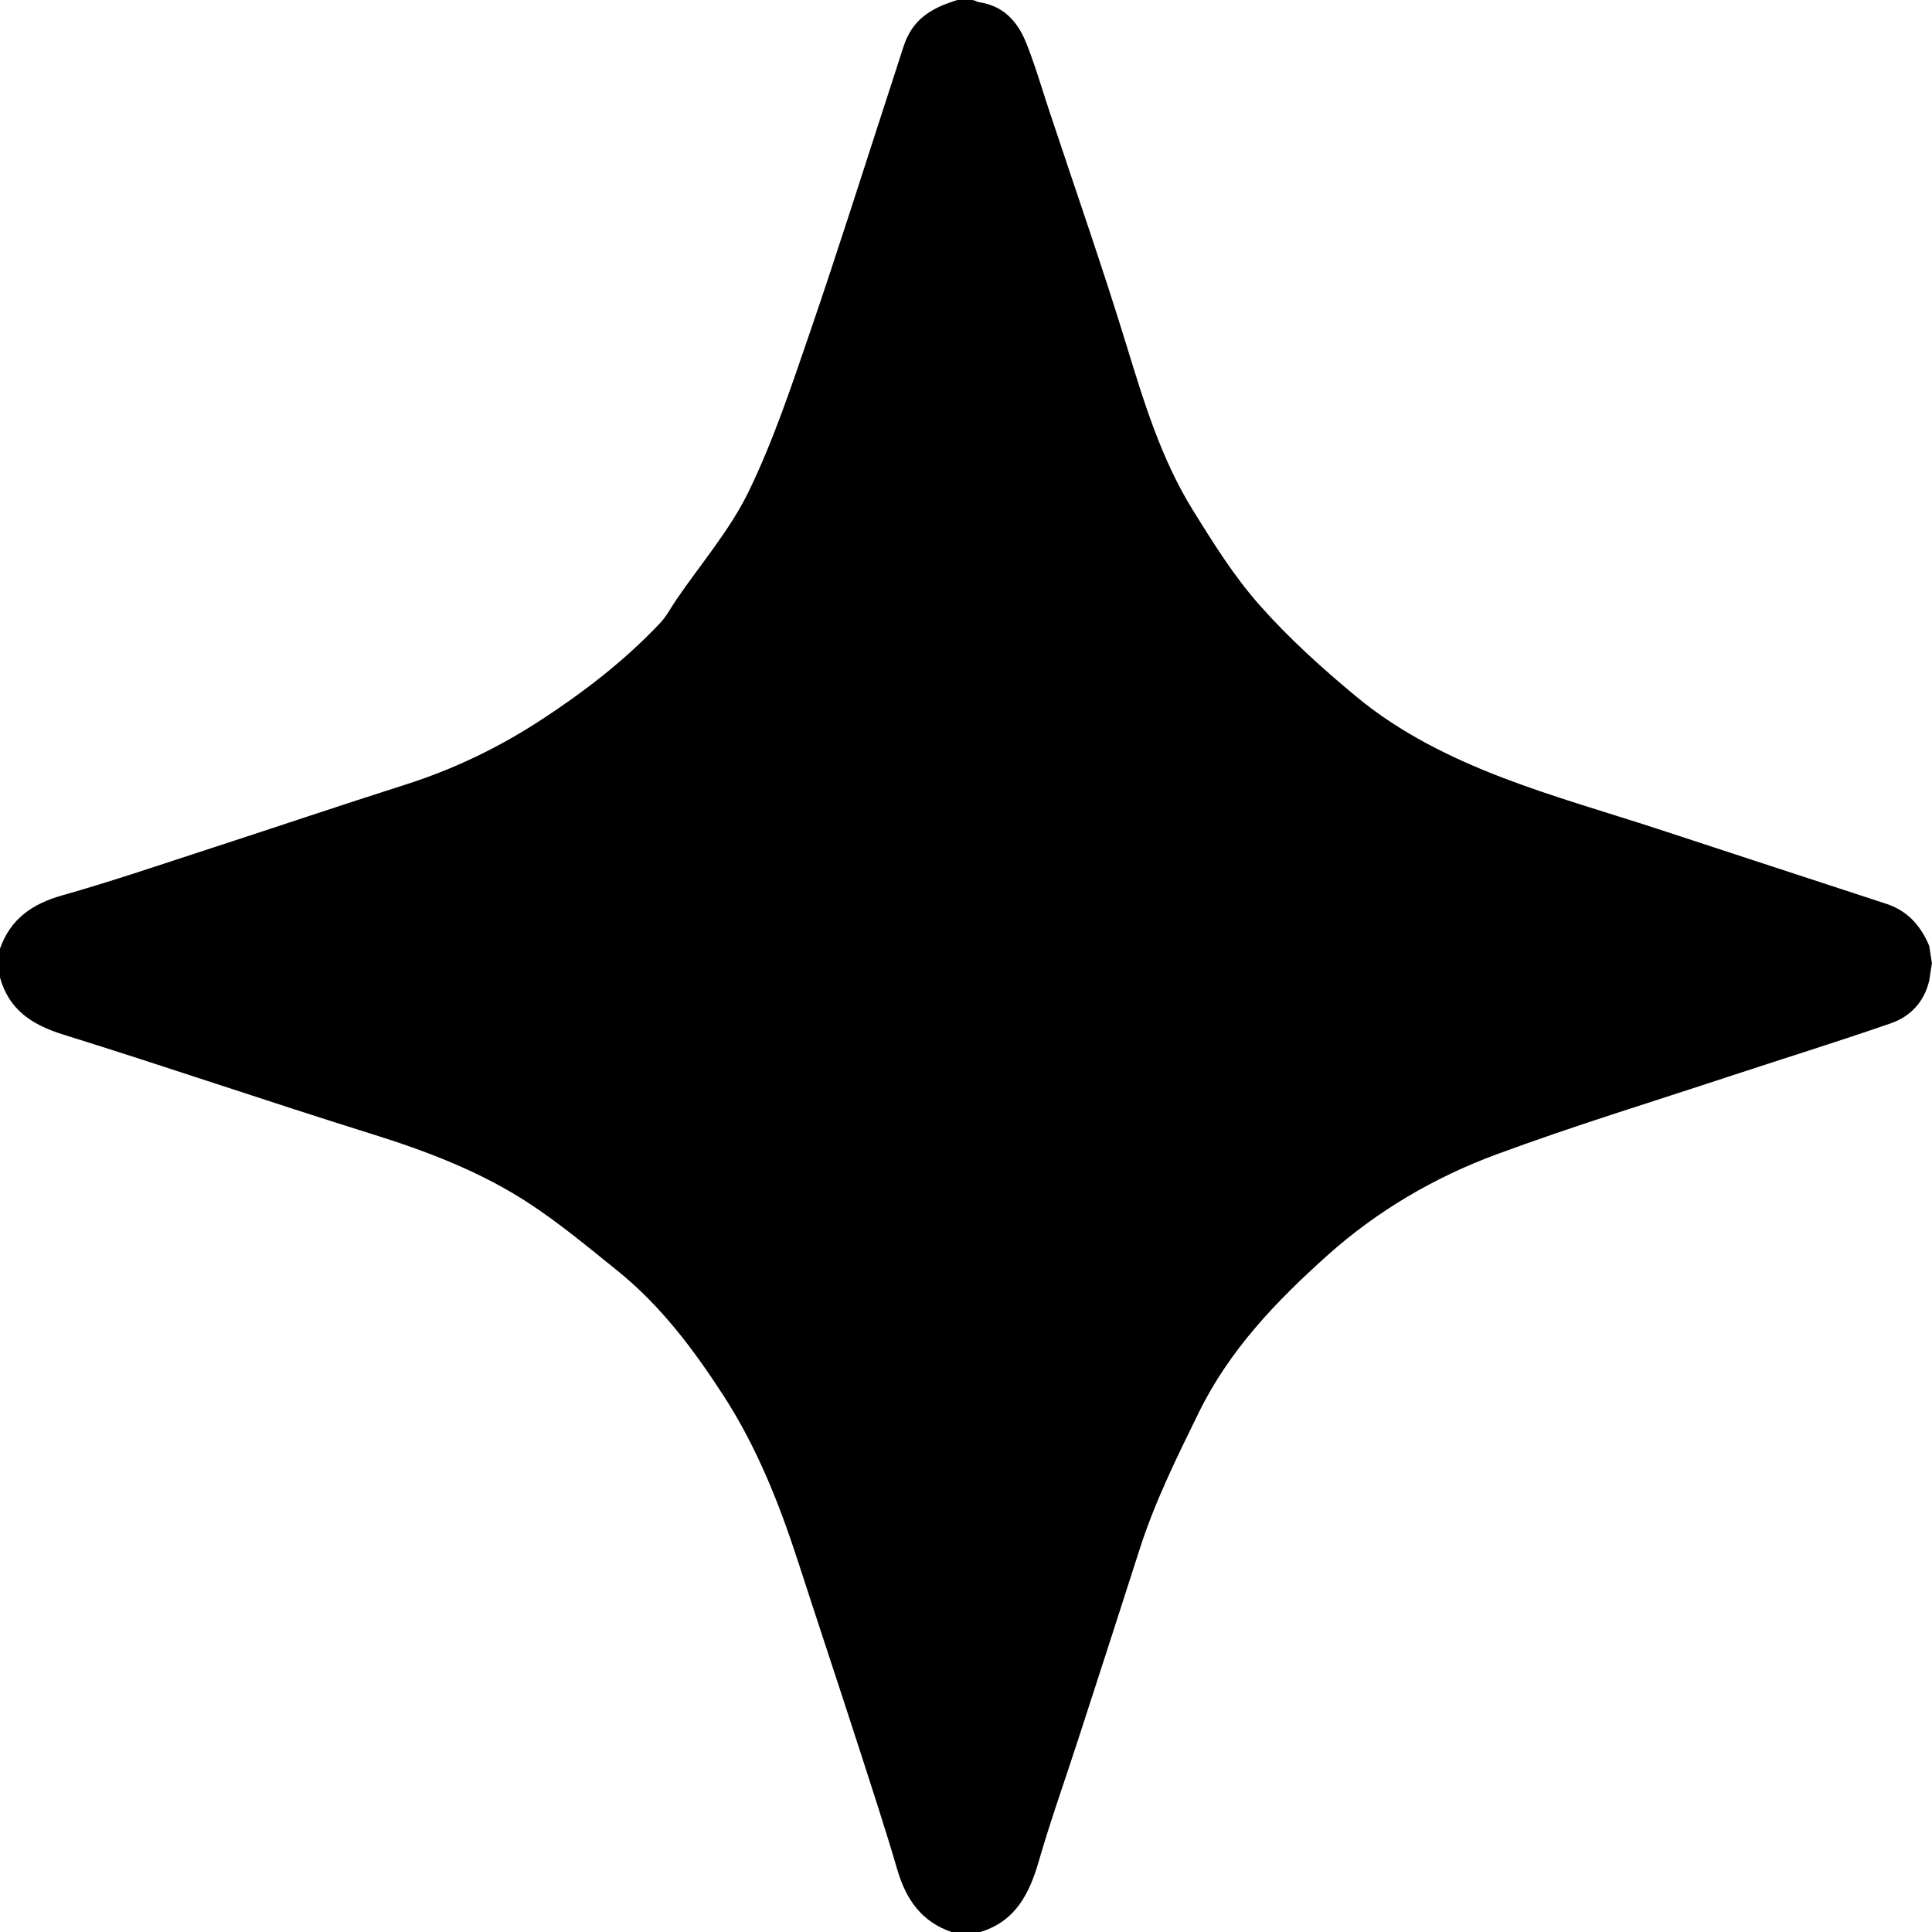 <?xml version="1.0" encoding="UTF-8"?>
<svg id="Layer_2" data-name="Layer 2" xmlns="http://www.w3.org/2000/svg" viewBox="0 0 670 670">
  <g id="Layer_1-2" data-name="Layer 1">
    <g id="SSTzeD.tif">
      <path d="m669.03,328.01c-2.93-7.01-7.54-12.19-14.98-14.61-26.35-8.59-52.67-17.26-79-25.88-17.92-5.86-36.11-11-53.7-17.72-18.22-6.97-35.86-15.67-50.97-28.2-11.86-9.83-23.42-20.27-33.6-31.78-8.88-10.04-16.13-21.64-23.22-33.1-10.96-17.74-16.94-37.56-23.03-57.39-8.31-27.08-17.68-53.84-26.6-80.73-2.62-7.9-4.94-15.93-8.02-23.65-2.91-7.29-7.76-12.9-16.24-14.16C338.71.65,338,0,337,0c-1.33,0-3.67,0-5,0-9.1,2.83-15.54,6.57-18.69,16.21-1.45,4.44-2.86,8.89-4.31,13.32-9.33,28.57-18.34,57.24-28.1,85.66-6.41,18.67-12.67,37.56-21.26,55.25-6.49,13.37-16.54,25.01-25.01,37.41-1.9,2.78-3.48,5.87-5.76,8.28-12.38,13.11-26.6,24.02-41.67,33.82-14.55,9.46-30.07,16.89-46.66,22.17-22.3,7.1-44.47,14.6-66.72,21.84-17.39,5.65-34.71,11.59-52.3,16.56-10.38,2.94-17.89,8.17-21.52,18.47v10c3.13,11.29,11.17,16.44,22,19.81,35.69,11.1,71.05,23.26,106.73,34.39,19.22,6,37.9,13.09,54.73,24.11,10.7,7.01,20.6,15.28,30.59,23.32,15.06,12.11,26.52,27.39,36.93,43.49,11.65,18,19.42,37.76,25.99,58.06,6.6,20.39,13.39,40.72,19.99,61.12,4.86,15.02,9.8,30.02,14.24,45.16,3.01,10.24,8.36,17.99,18.79,21.55h10c12.16-3.73,16.98-13.22,20.25-24.54,4.08-14.1,9.03-27.95,13.56-41.92,7.16-22.07,14.34-44.13,21.4-66.22,5.27-16.49,12.89-31.87,20.49-47.39,10.69-21.83,26.95-38.7,44.56-54.5,17.25-15.47,37.19-27.15,58.82-35.14,26.44-9.77,53.44-18.03,80.22-26.87,18.79-6.2,37.7-12.06,56.39-18.53,6.82-2.36,11.61-7.4,13.36-14.82l.93-6.07"/>
    </g>
  </g>
</svg>